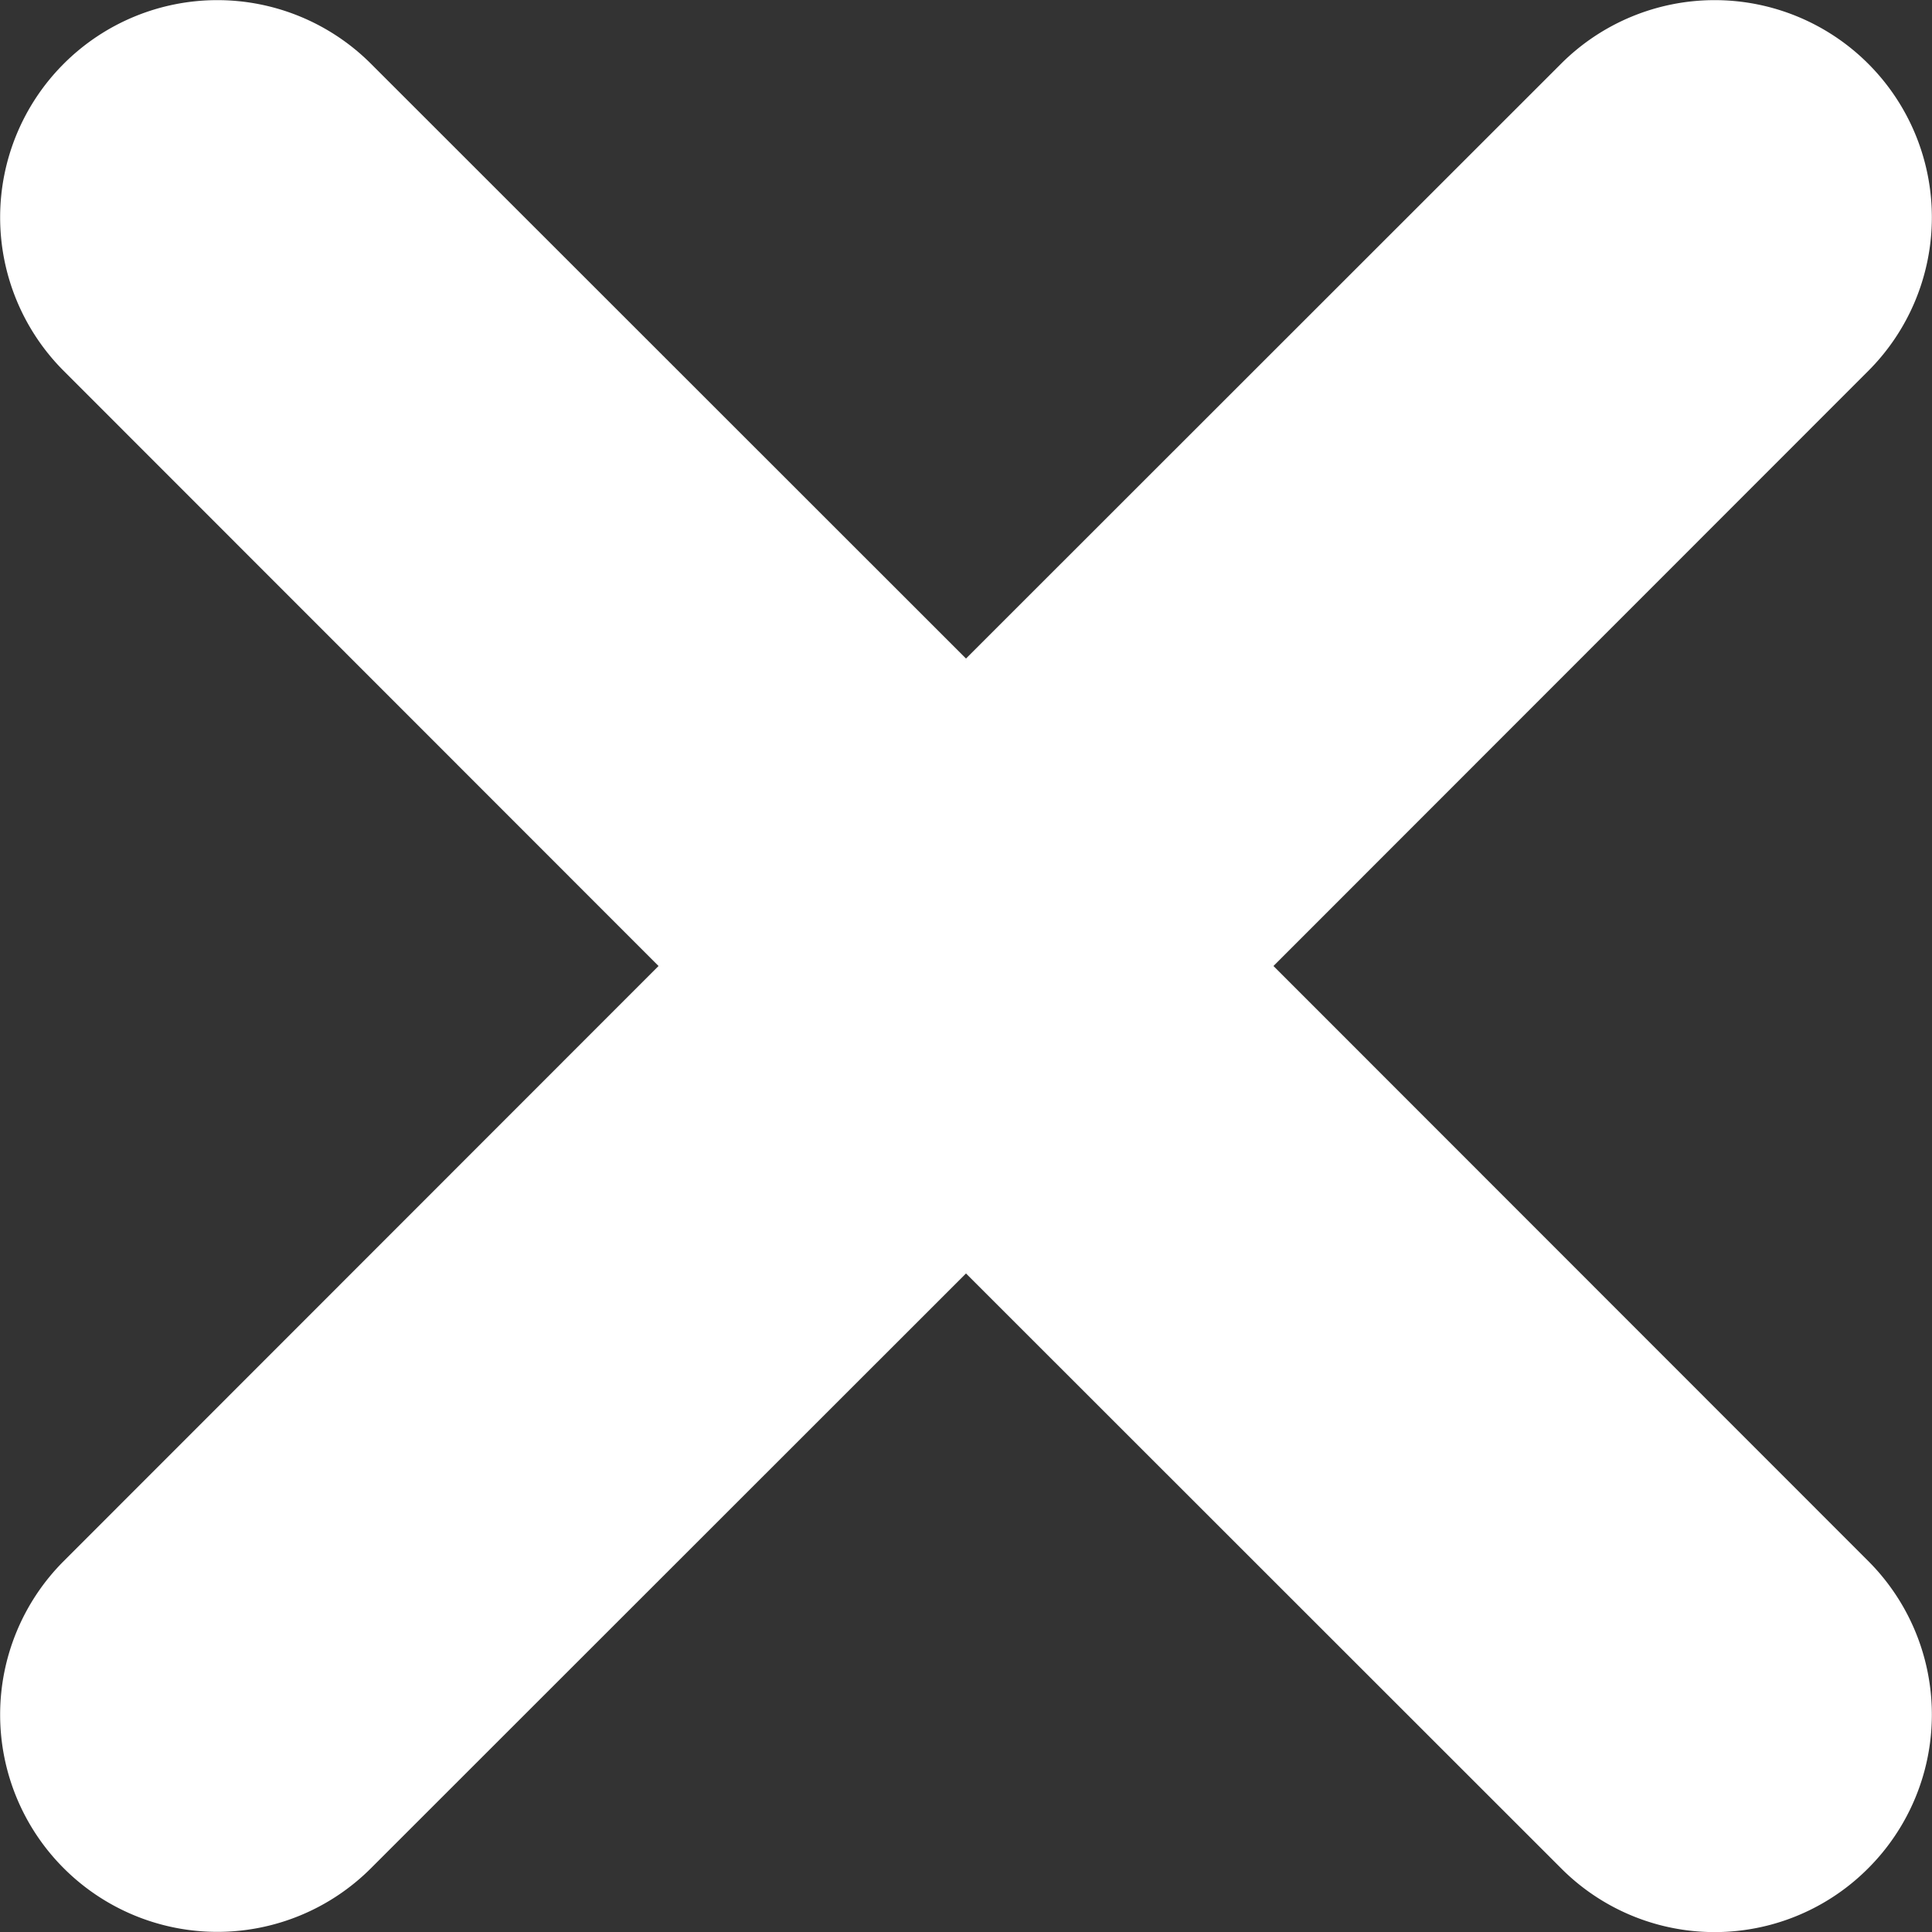 <svg width="7" height="7" fill="none" xmlns="http://www.w3.org/2000/svg"><rect width="100%" height="100%" fill="#333333" stroke="none"/><path d="M4.614 3.5l2.155-2.156A.787.787 0 105.656.231L3.5 2.386 1.344.231A.787.787 0 10.231 1.344L2.386 3.5.231 5.656a.787.787 0 101.113 1.113L3.5 4.614l2.156 2.155a.785.785 0 001.113 0 .787.787 0 000-1.113L4.614 3.5z" fill="#fff"/></svg>